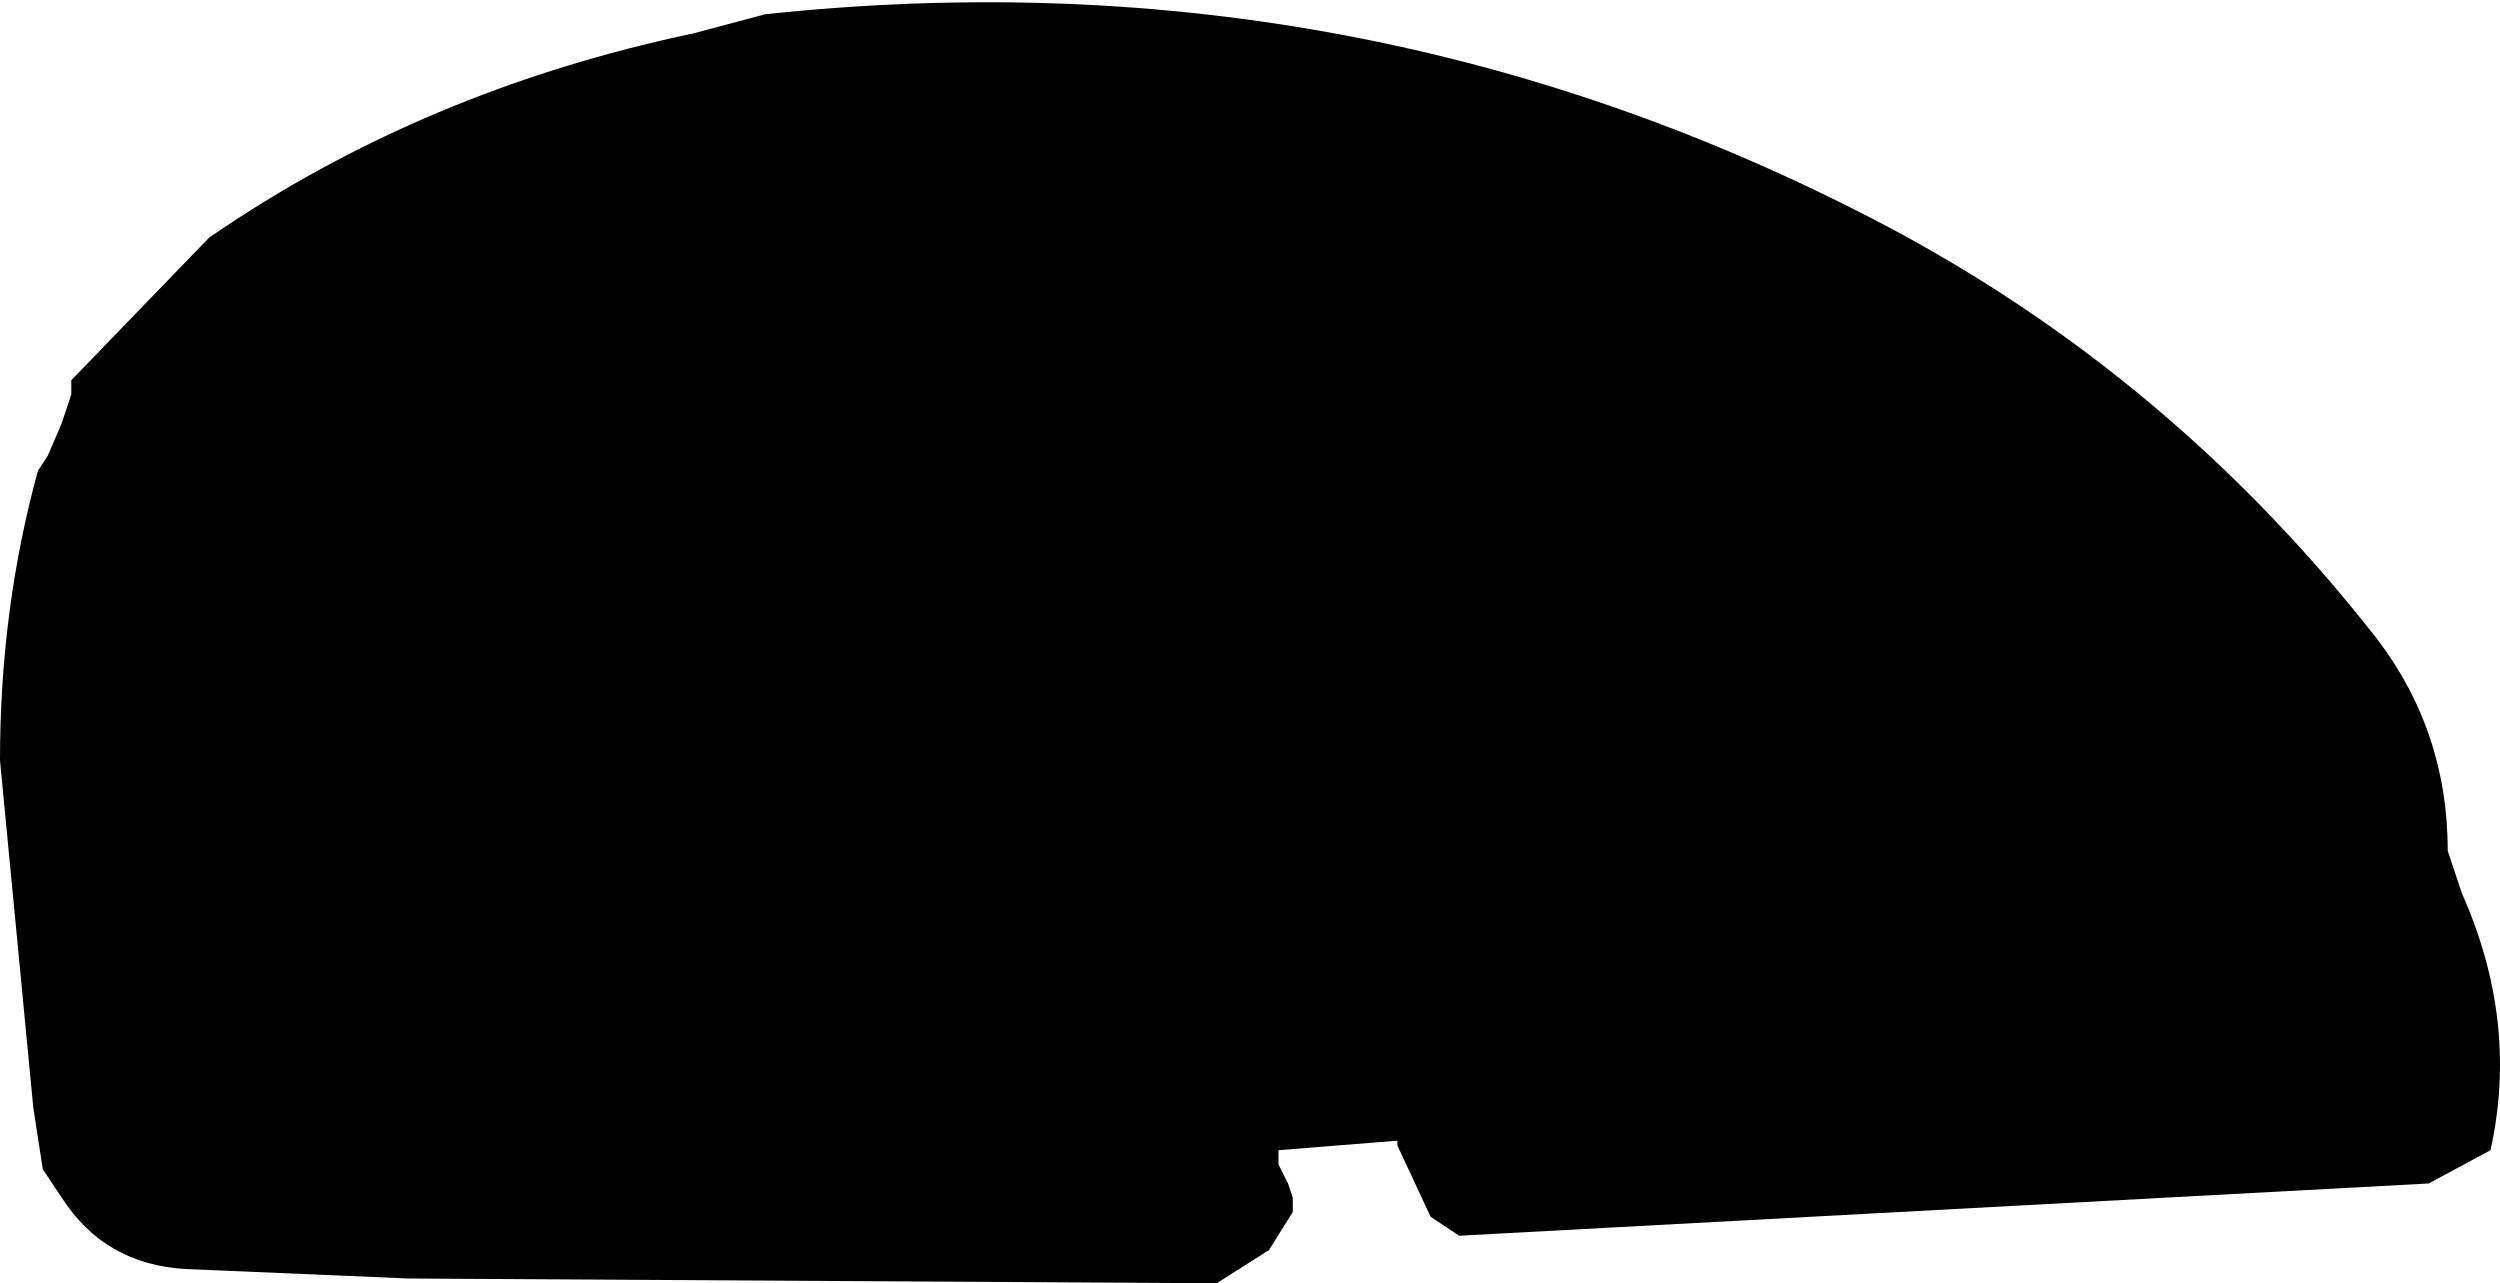 <?xml version="1.0" encoding="UTF-8" standalone="no"?>
<svg xmlns:xlink="http://www.w3.org/1999/xlink" height="13.5px" width="26.3px" xmlns="http://www.w3.org/2000/svg">
  <g transform="matrix(1.0, 0.0, 0.0, 1.0, 13.15, 6.75)">
    <path d="M11.8 -0.1 Q12.6 0.9 12.6 2.2 L12.75 2.65 Q13.35 4.0 13.05 5.35 L12.4 5.7 2.2 6.25 1.9 6.05 1.55 5.3 1.55 5.25 0.3 5.35 0.3 5.5 0.4 5.7 0.45 5.85 0.45 6.0 0.2 6.4 -0.35 6.75 -8.85 6.7 -11.2 6.6 Q-12.05 6.55 -12.5 5.85 L-12.7 5.55 -12.8 4.9 -13.15 1.25 Q-13.15 -0.35 -12.75 -1.8 L-12.65 -1.95 -12.5 -2.3 -12.4 -2.6 -12.4 -2.75 -10.95 -4.25 Q-8.7 -5.8 -5.85 -6.4 L-5.1 -6.6 Q1.0 -7.25 6.35 -4.55 9.55 -2.95 11.8 -0.1" fill="#000000" fill-rule="evenodd" stroke="none"/>
  </g>
</svg>
